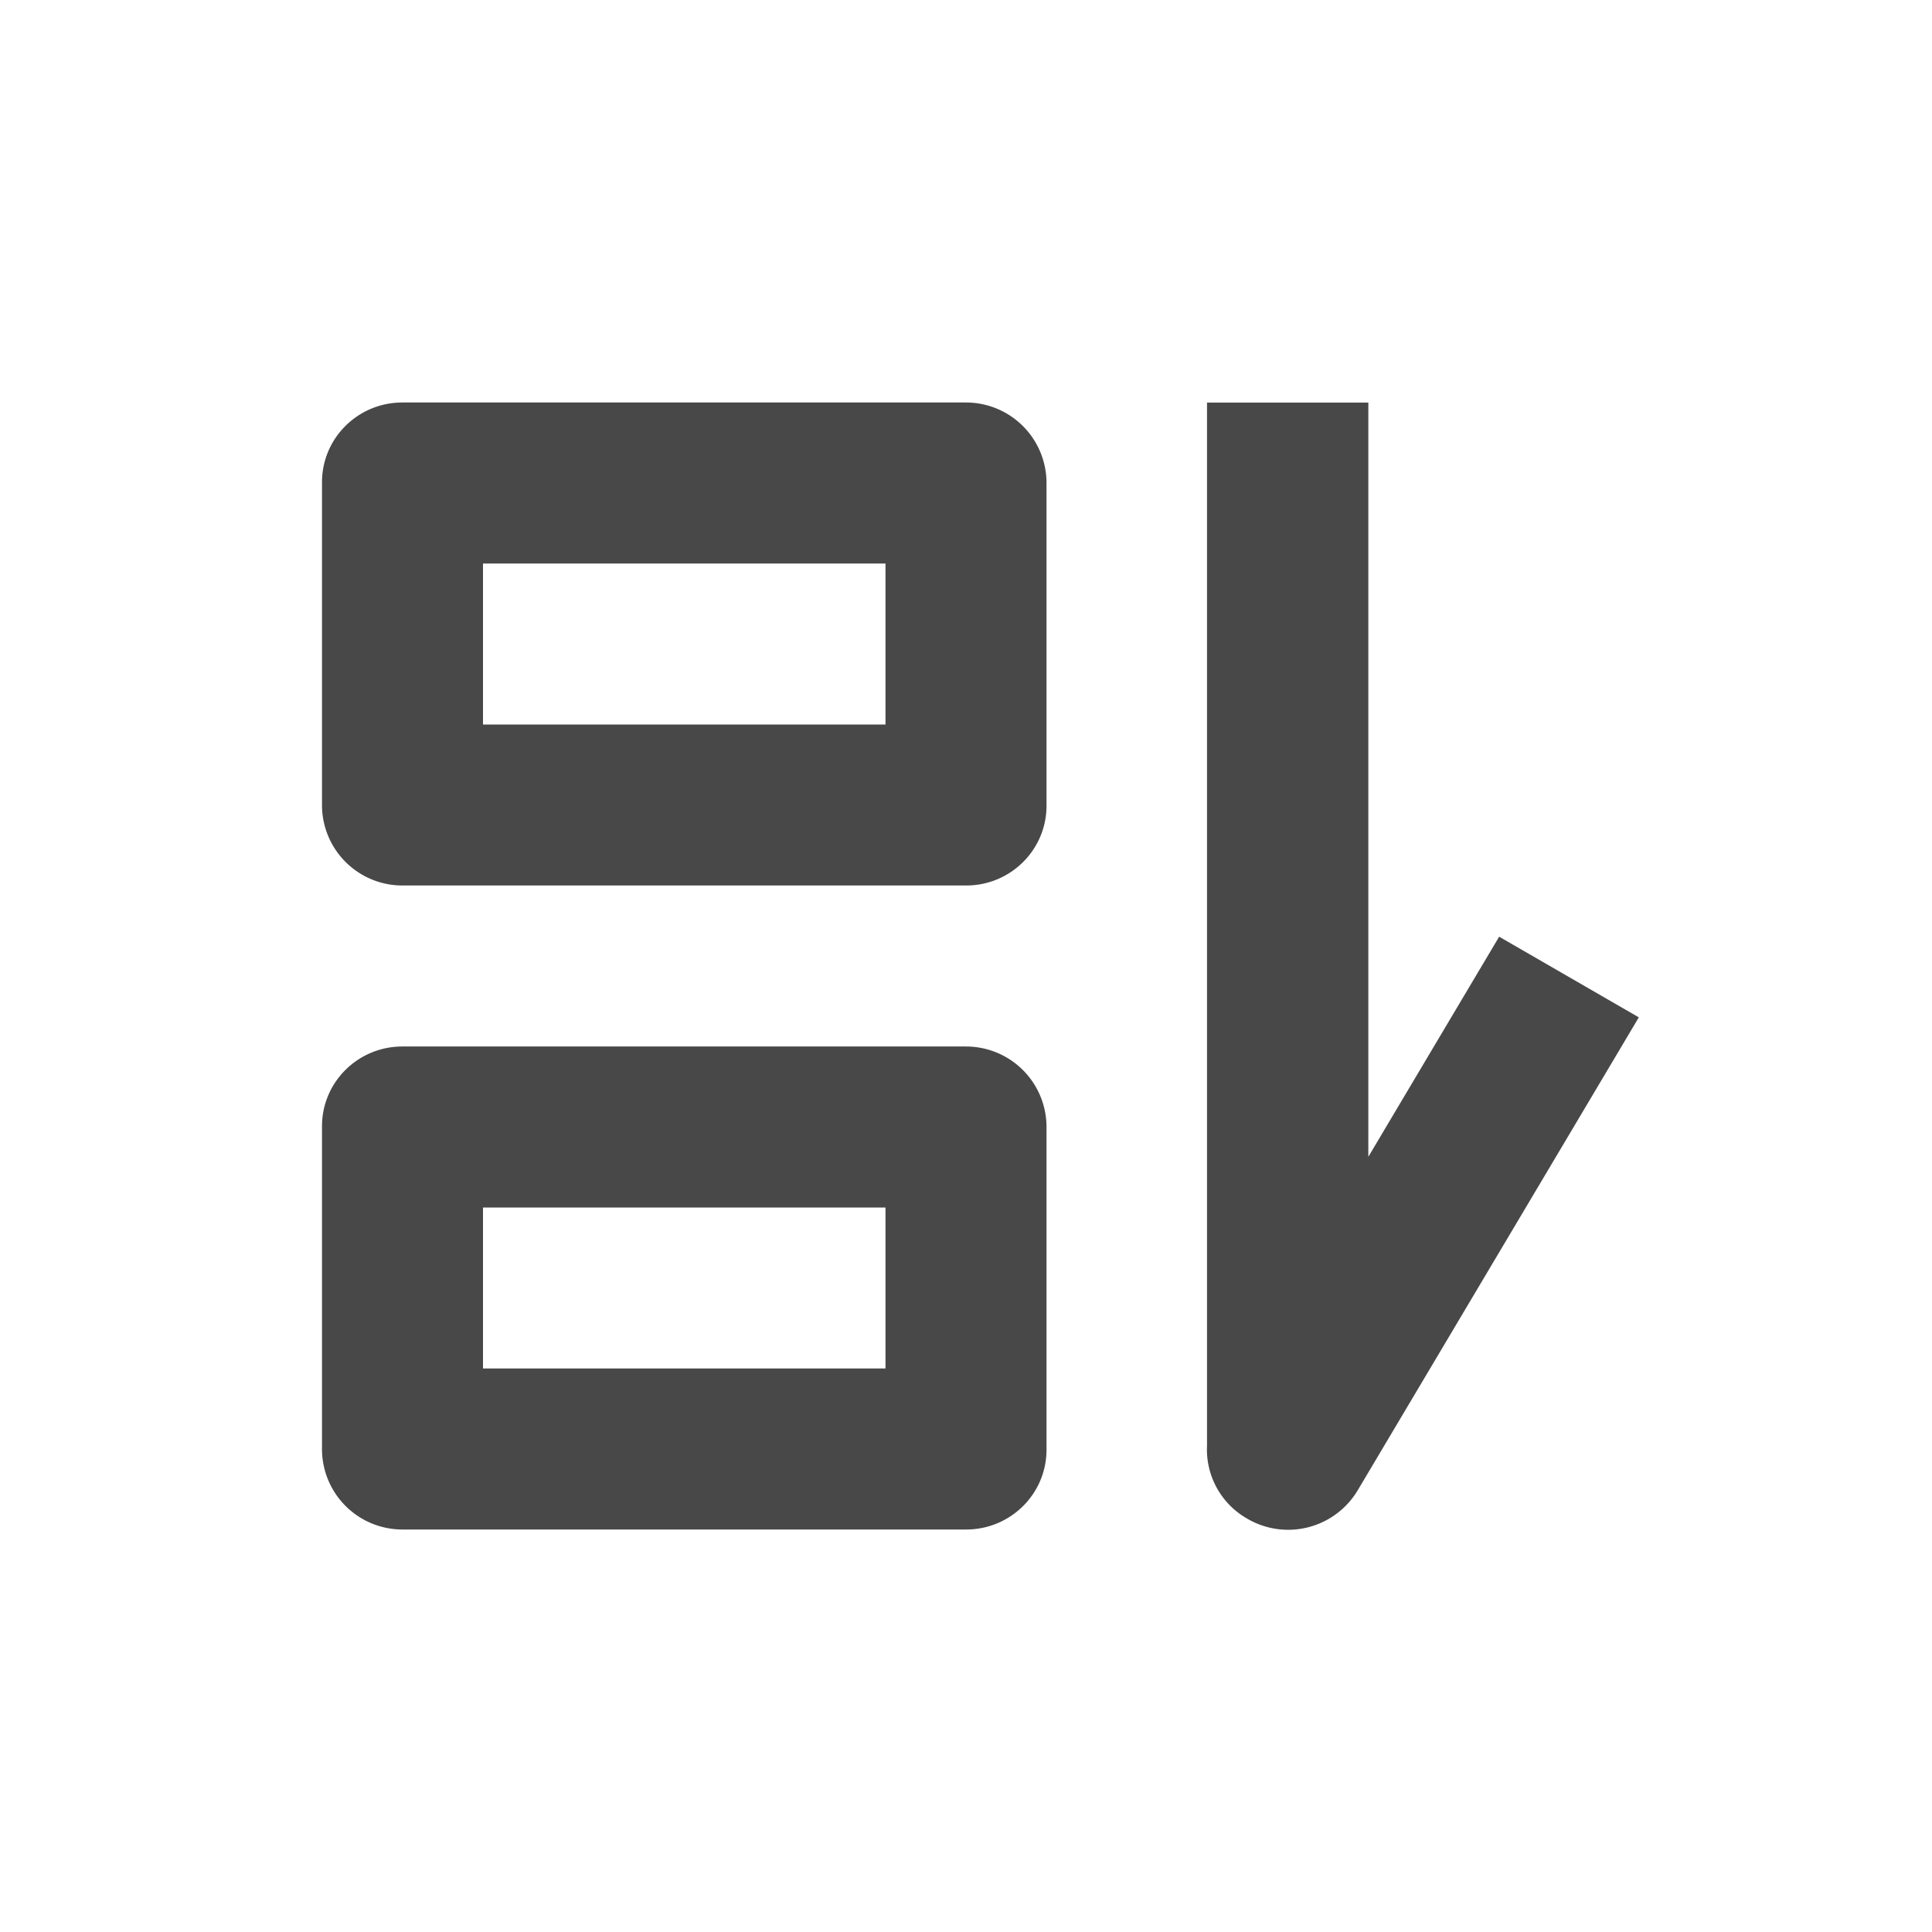 <svg width="24" height="24" viewBox="0 0 24 24" xmlns="http://www.w3.org/2000/svg"><title>icon-thumbnail</title><g fill="none" fill-rule="evenodd"><path d="M2 2h20v20H2z"/><path d="M16.998 14.37V5.001h-2.004v12.958a.987.987 0 0 0 .492.902 1.006 1.006 0 0 0 1.38-.348l3.492-5.875-1.735-1.002-1.625 2.734zM4 5.99c0-.546.446-.99.998-.99h7.004a1 1 0 0 1 .998.99v4.02c0 .546-.446.99-.998.99H4.998A.999.999 0 0 1 4 10.01V5.99zm0 8c0-.546.446-.99.998-.99h7.004a1 1 0 0 1 .998.99v4.02c0 .546-.446.99-.998.99H4.998A.999.999 0 0 1 4 18.01v-4.02zM6 7v2h5V7H6zm0 8v2h5v-2H6z" fill="#484848"/></g></svg>